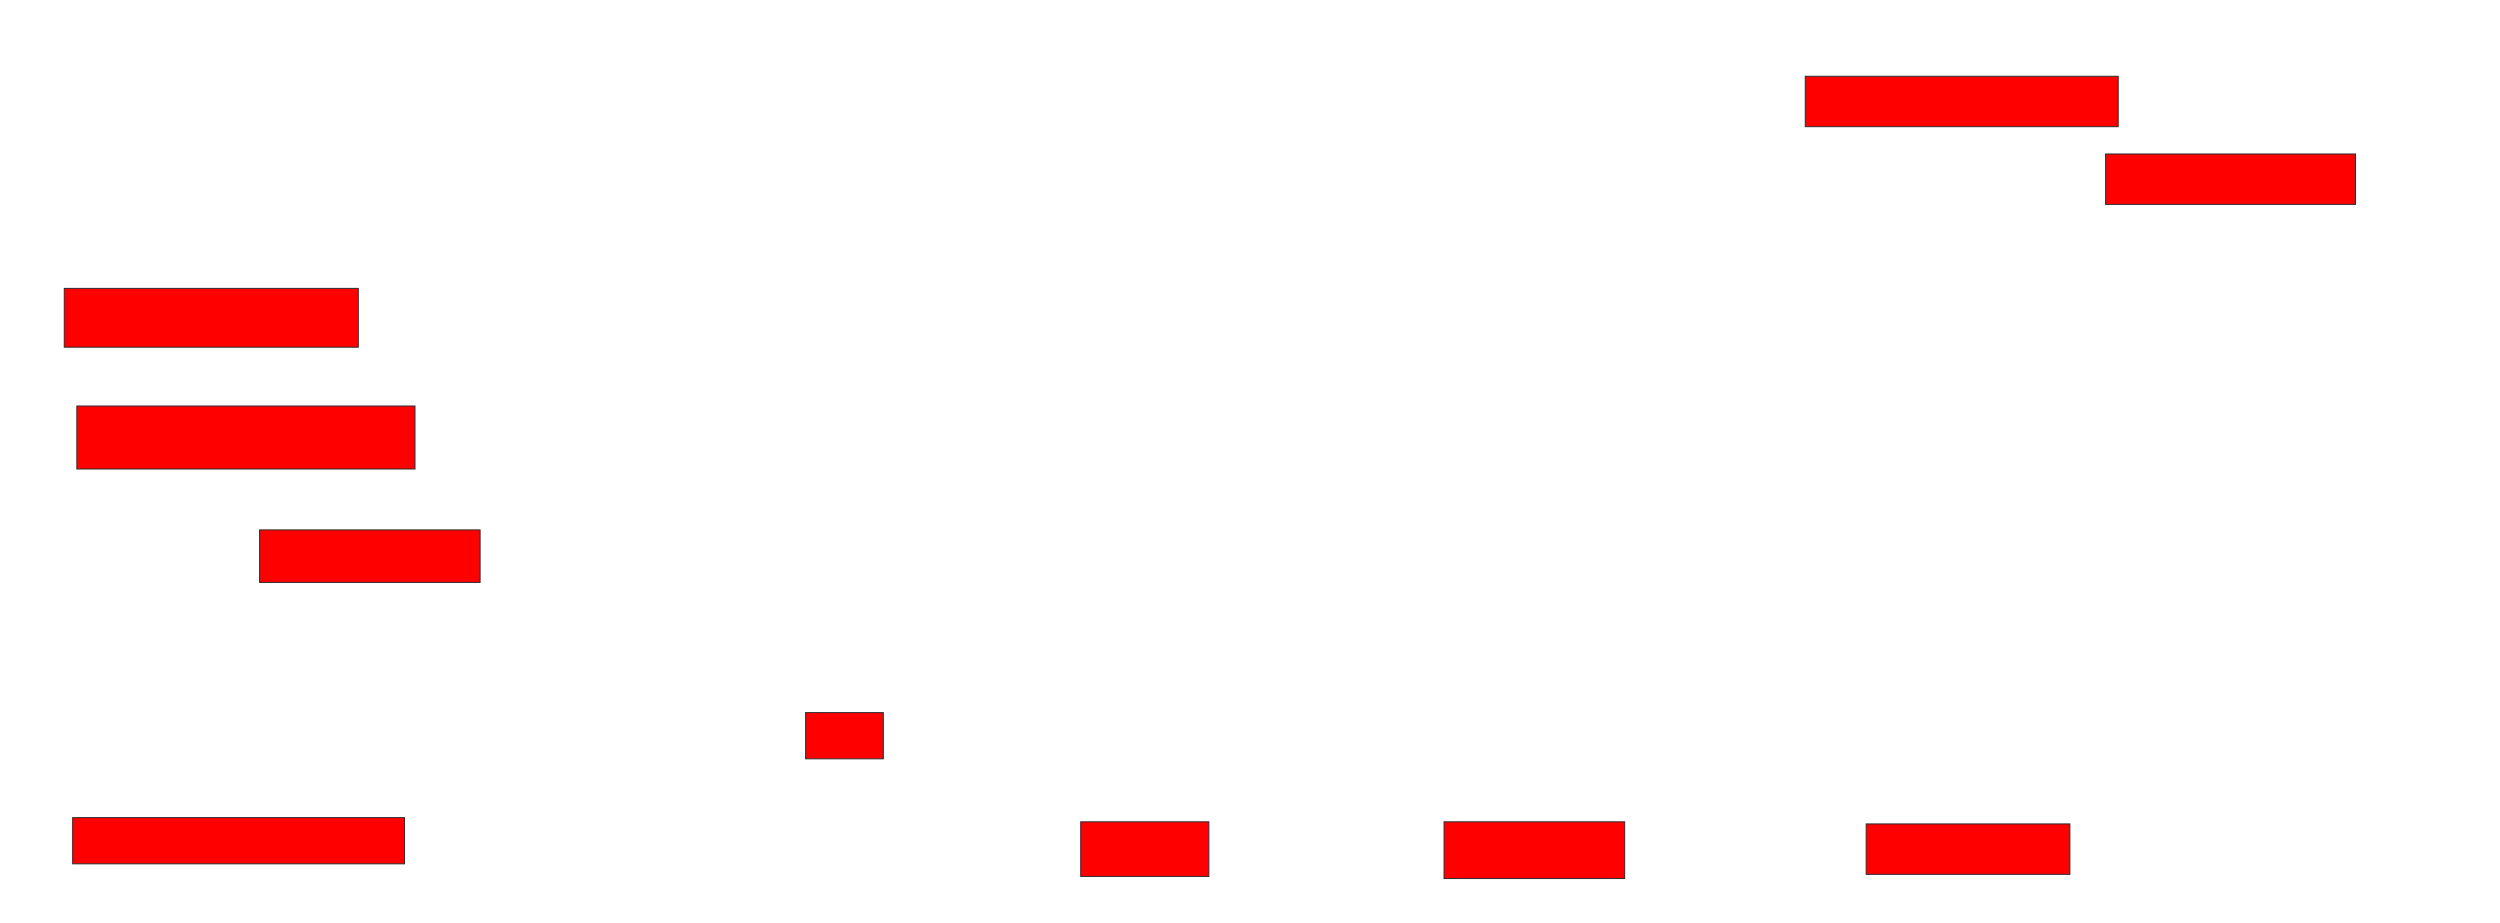 <svg xmlns="http://www.w3.org/2000/svg" width="2480" height="916">
 <!-- Created with Image Occlusion Enhanced -->
 <g>
  <title>Labels</title>
 </g>
 <g>
  <title>Masks</title>
  <rect id="d9fe7b6bd97f451c814058323d370aec-oa-1" height="58.333" width="291.667" y="286.083" x="63.75" stroke="#2D2D2D" fill="#ff0000"/>
  <rect id="d9fe7b6bd97f451c814058323d370aec-oa-2" height="62.5" width="335.417" y="402.75" x="76.25" stroke="#2D2D2D" fill="#ff0000"/>
  <rect id="d9fe7b6bd97f451c814058323d370aec-oa-3" height="52.083" width="218.75" y="525.667" x="257.5" stroke="#2D2D2D" fill="#ff0000"/>
  <rect id="d9fe7b6bd97f451c814058323d370aec-oa-4" height="45.833" width="77.083" y="706.917" x="799.167" stroke="#2D2D2D" fill="#ff0000"/>
  <rect id="d9fe7b6bd97f451c814058323d370aec-oa-5" height="45.833" width="329.167" y="811.083" x="72.083" stroke="#2D2D2D" fill="#ff0000"/>
  <rect id="d9fe7b6bd97f451c814058323d370aec-oa-6" height="54.167" width="127.083" y="815.25" x="1072.083" stroke="#2D2D2D" fill="#ff0000"/>
  <rect id="d9fe7b6bd97f451c814058323d370aec-oa-7" height="56.25" width="179.167" y="815.25" x="1432.5" stroke="#2D2D2D" fill="#ff0000"/>
  <rect id="d9fe7b6bd97f451c814058323d370aec-oa-8" height="50" width="202.083" y="817.333" x="1851.25" stroke="#2D2D2D" fill="#ff0000"/>
  <rect id="d9fe7b6bd97f451c814058323d370aec-oa-9" height="50" width="310.417" y="75.667" x="1790.833" stroke="#2D2D2D" fill="#ff0000"/>
  <rect stroke="#2D2D2D" id="d9fe7b6bd97f451c814058323d370aec-oa-10" height="50" width="247.917" y="152.75" x="2088.75" fill="#ff0000"/>
 </g>
</svg>